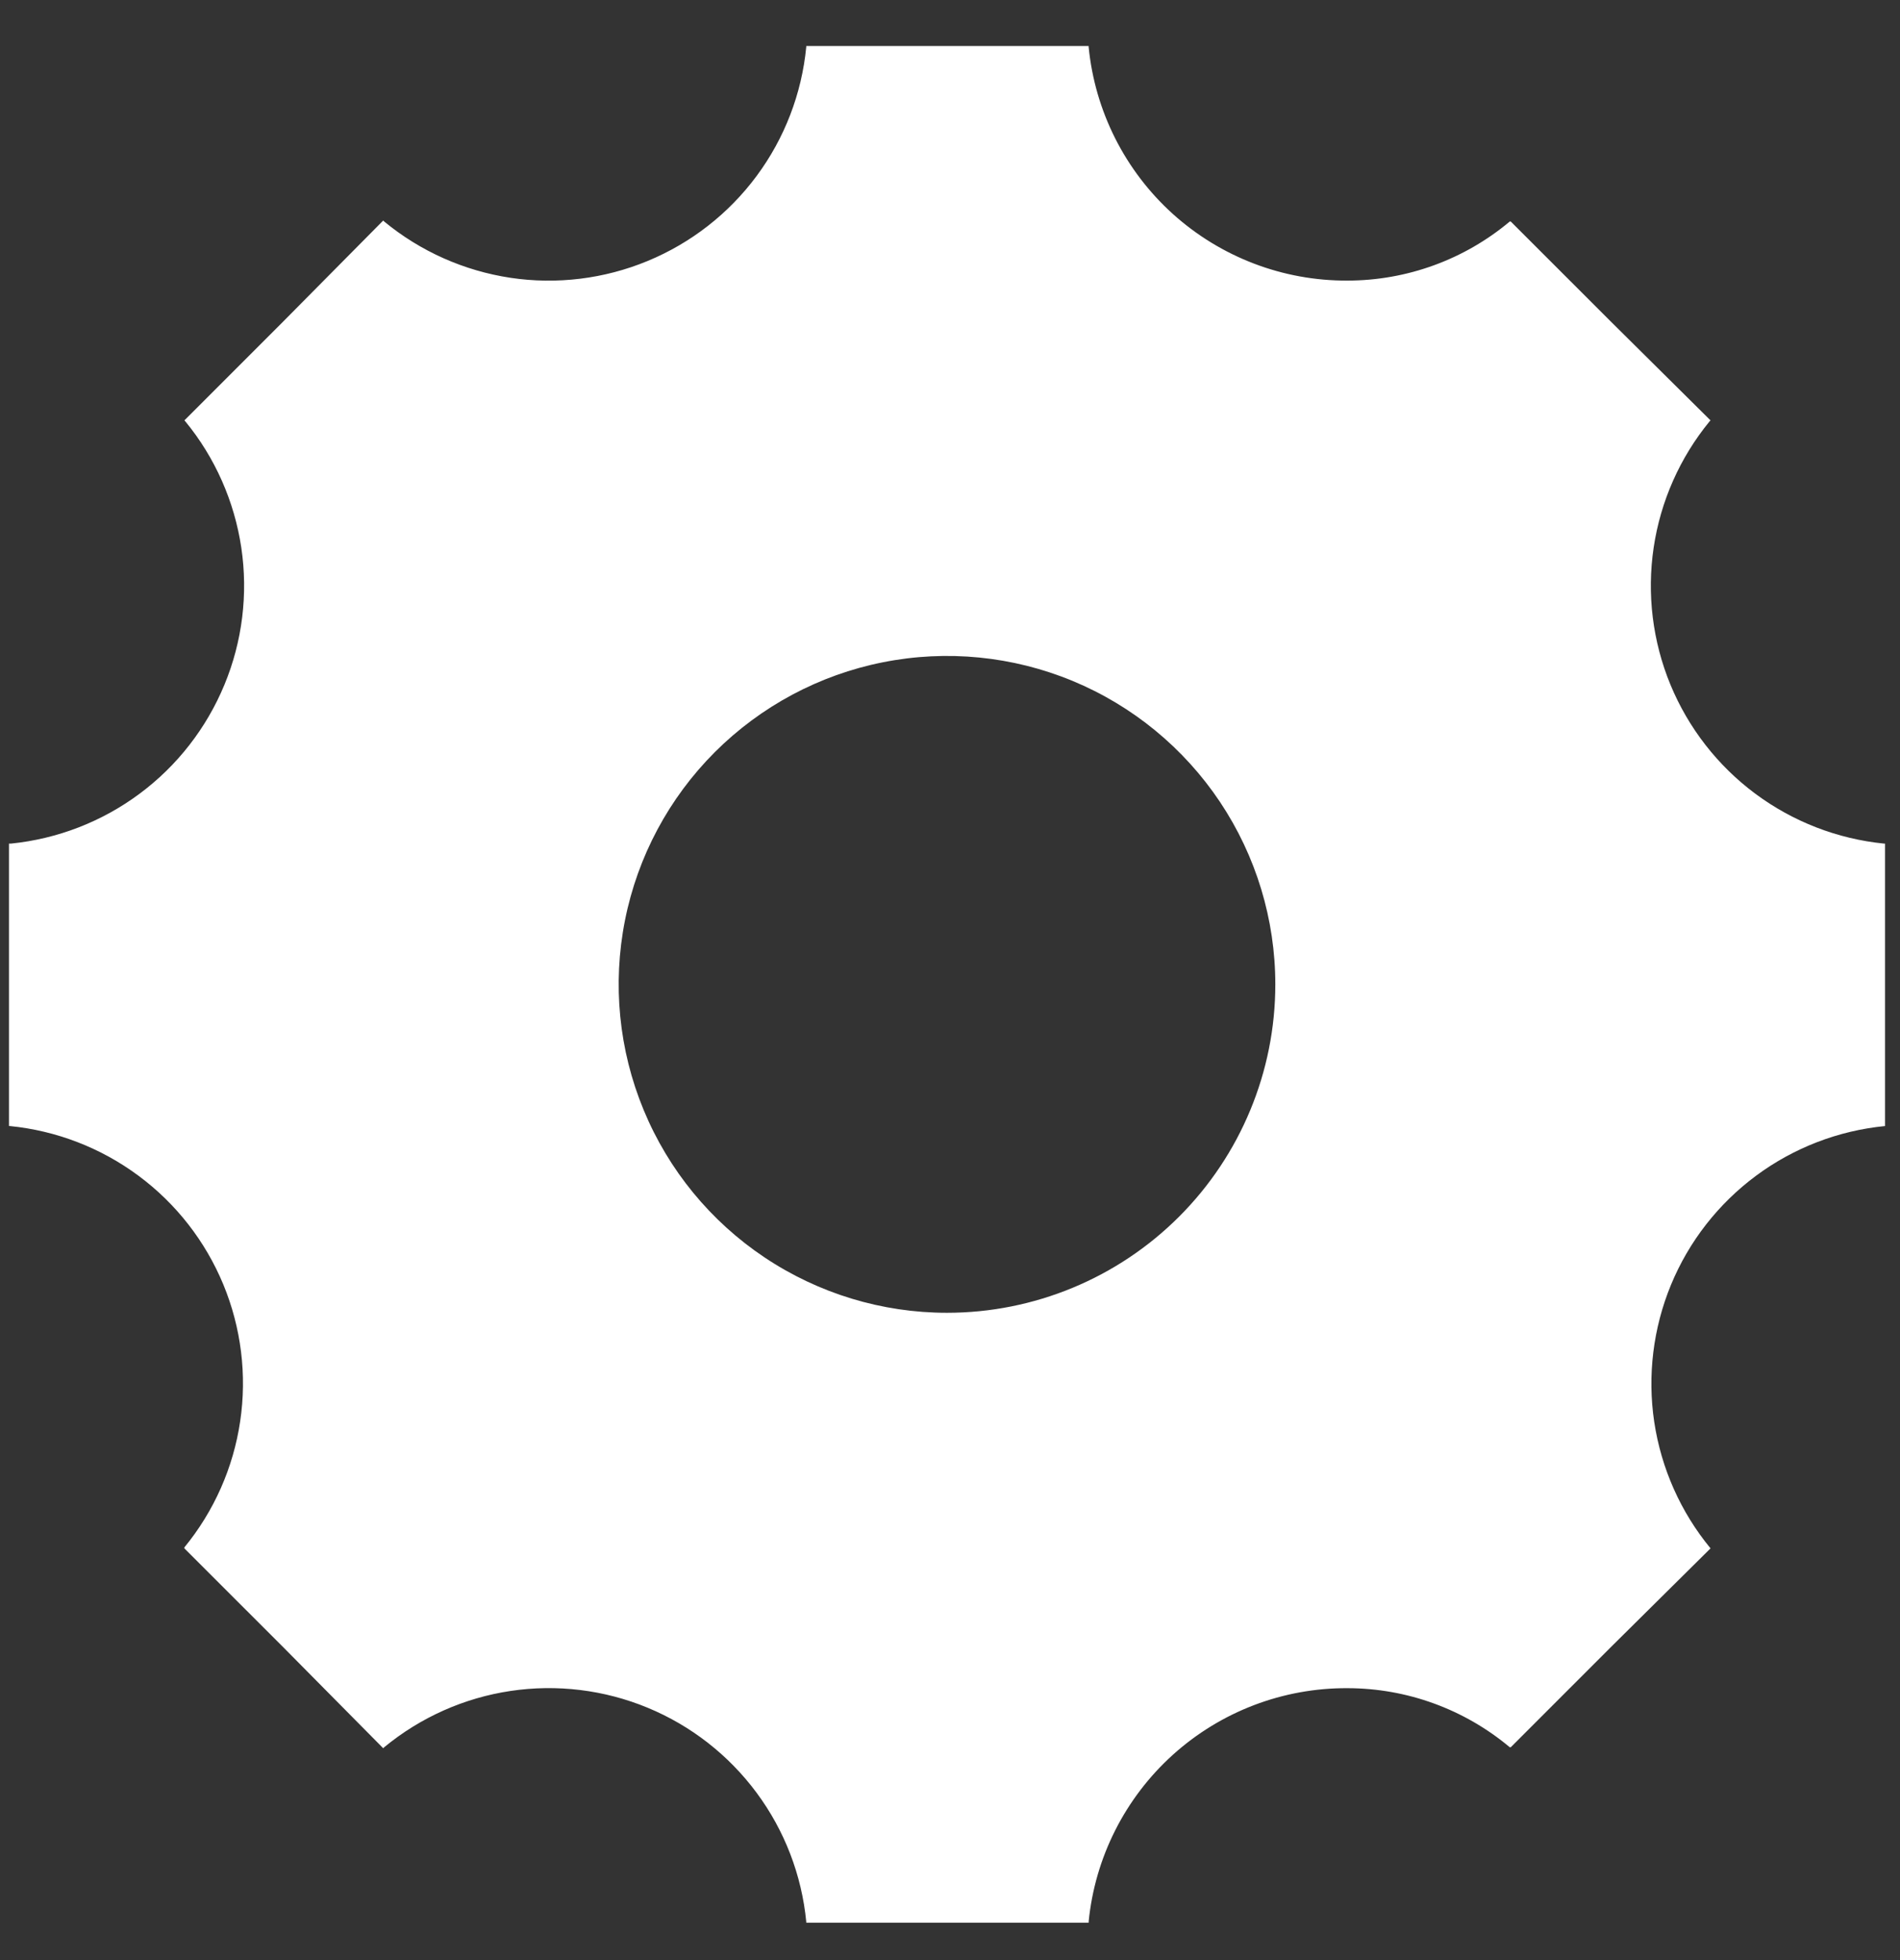 <svg width="32" height="33" viewBox="0 0 32 33" fill="none" xmlns="http://www.w3.org/2000/svg">
<rect x="0" y="0" width="32" height="33" fill="#333333" stroke="none"/>
<path d="M31.732 14.203C30.946 14.124 30.197 13.834 29.563 13.363C28.93 12.892 28.436 12.258 28.134 11.528C27.833 10.799 27.735 10.001 27.851 9.22C27.967 8.439 28.293 7.704 28.793 7.094L28.809 7.078L27.119 5.403L25.444 3.729H25.428C24.662 4.371 23.695 4.723 22.695 4.724C21.609 4.73 20.56 4.329 19.753 3.602C18.947 2.874 18.441 1.871 18.335 0.79V0.775H13.579V0.79C13.503 1.577 13.214 2.328 12.743 2.963C12.272 3.598 11.638 4.092 10.907 4.394C10.177 4.696 9.378 4.794 8.597 4.677C7.815 4.559 7.08 4.232 6.47 3.729L6.454 3.713L4.78 5.403L3.105 7.078L3.121 7.094C3.622 7.704 3.947 8.439 4.064 9.22C4.18 10.001 4.082 10.799 3.78 11.528C3.478 12.258 2.985 12.892 2.351 13.363C1.718 13.834 0.968 14.124 0.183 14.203H0.151V18.958H0.167C0.951 19.036 1.7 19.325 2.333 19.795C2.966 20.264 3.459 20.897 3.761 21.625C4.062 22.353 4.161 23.149 4.045 23.929C3.93 24.709 3.605 25.442 3.105 26.052V26.068L4.78 27.742L6.454 29.433L6.47 29.417C7.08 28.914 7.815 28.586 8.597 28.469C9.378 28.352 10.177 28.449 10.907 28.751C11.638 29.053 12.272 29.548 12.743 30.183C13.214 30.818 13.503 31.569 13.579 32.355V32.371H18.335V32.355C18.441 31.274 18.947 30.272 19.753 29.544C20.56 28.816 21.609 28.416 22.695 28.422C23.695 28.423 24.662 28.775 25.428 29.417H25.444L27.119 27.742L28.809 26.068C28.306 25.458 27.979 24.723 27.861 23.941C27.744 23.16 27.842 22.361 28.143 21.631C28.445 20.9 28.94 20.266 29.575 19.795C30.21 19.324 30.961 19.035 31.748 18.958V14.203H31.732ZM15.949 22.102C14.856 22.102 13.787 21.778 12.877 21.17C11.968 20.563 11.259 19.699 10.841 18.689C10.422 17.678 10.313 16.567 10.526 15.494C10.739 14.421 11.266 13.436 12.039 12.663C12.813 11.89 13.798 11.363 14.87 11.15C15.943 10.936 17.055 11.046 18.065 11.464C19.076 11.883 19.939 12.592 20.547 13.501C21.154 14.41 21.479 15.479 21.479 16.573C21.479 18.039 20.896 19.446 19.859 20.483C18.822 21.52 17.416 22.102 15.949 22.102V22.102Z" fill="white"/>
</svg>
